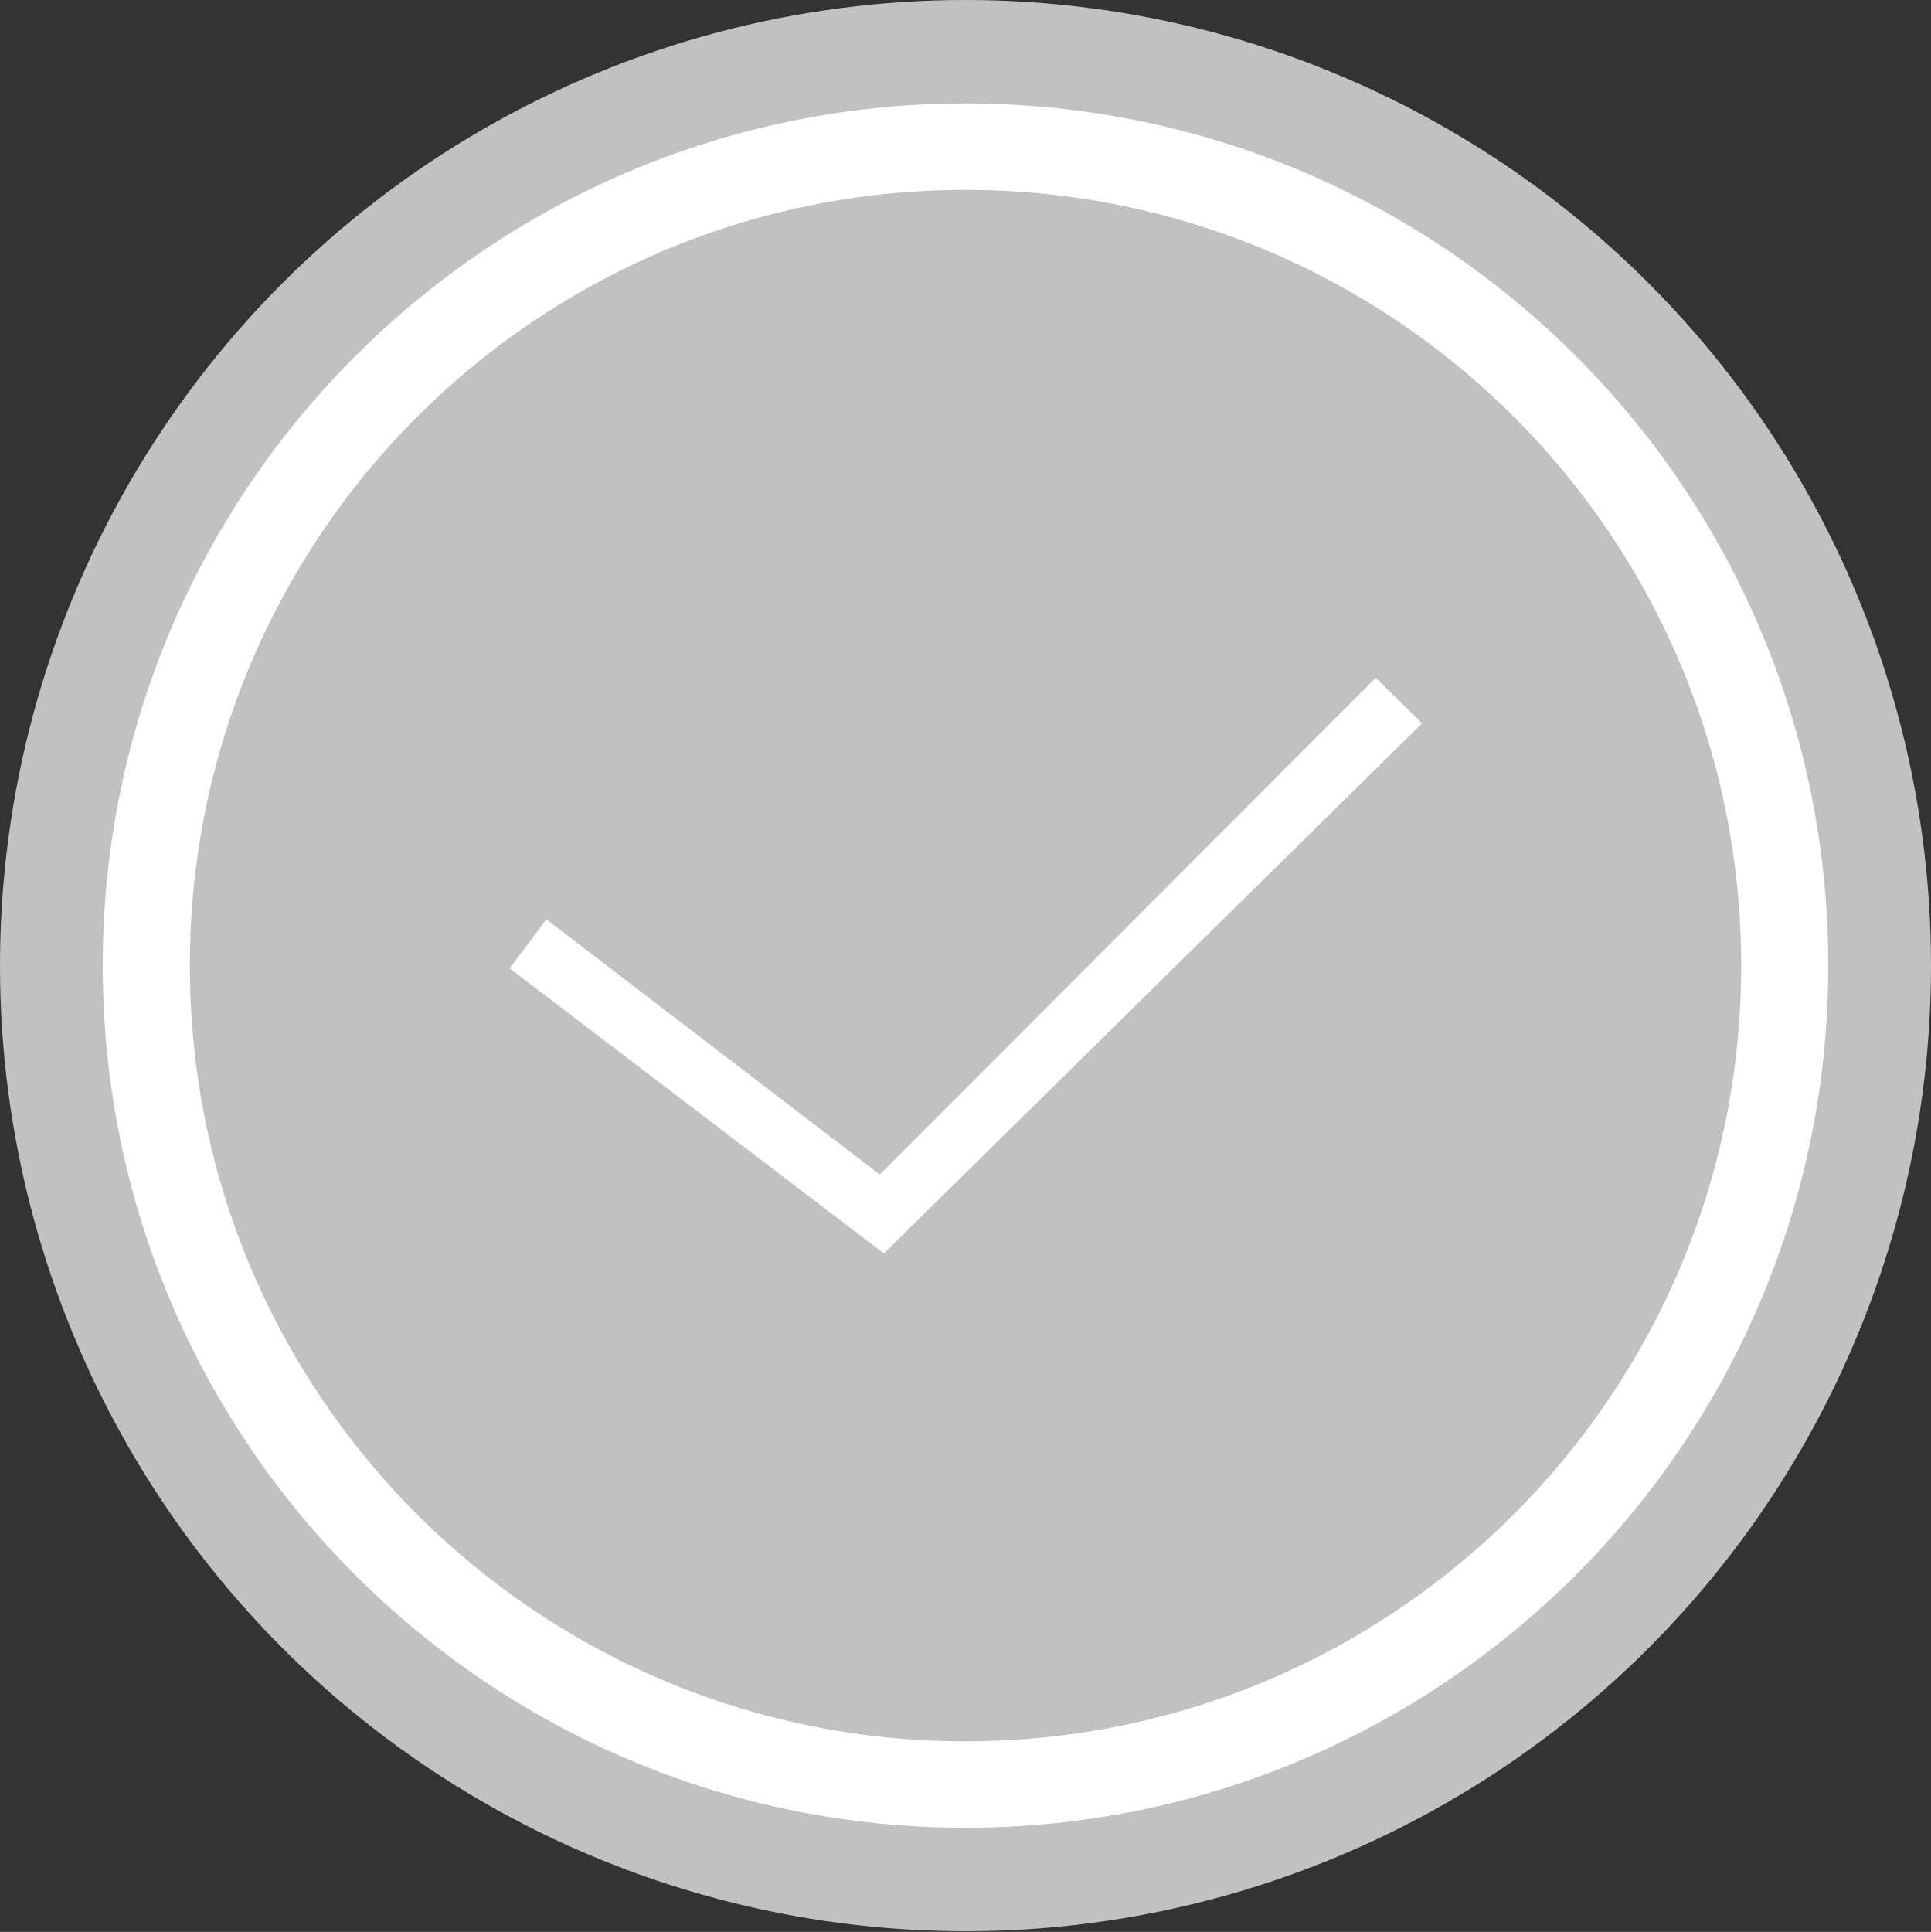 <?xml version="1.0" encoding="utf-8"?>
<!-- Generator: Adobe Illustrator 19.0.0, SVG Export Plug-In . SVG Version: 6.00 Build 0)  -->
<svg version="1.1" xmlns="http://www.w3.org/2000/svg" xmlns:xlink="http://www.w3.org/1999/xlink" x="0px" y="0px"
	 viewBox="0 0 283.8 283.9" style="enable-background:new 0 0 283.8 283.9;" xml:space="preserve">
<rect x="0" y="0" width="283.8" height="283.9" fill="#333333" stroke="none"/>
<style type="text/css">
	.st0{display:none;}
	.st1{display:inline;fill:#C2C1C1;}
	.st2{display:inline;fill:#FFFFFF;}
	.st3{fill:#C2C1C1;}
	.st4{fill:#FFFFFF;}
</style>
<g id="Layer_1">
	<g id="XMLID_3_" class="st0">
		<path id="XMLID_2_" class="st1" d="M255.9,141.9c0,63-51,114-114,114s-114-51-114-114s51-114,114-114S255.9,78.9,255.9,141.9z
			 M283.8,141.9c0,78.4-63.5,141.9-141.9,141.9S0,220.3,0,141.9S63.5,0,141.9,0S283.8,63.5,283.8,141.9z M268.7,141.9
			c0-70-56.8-126.7-126.8-126.7S15.1,71.9,15.1,141.9s56.8,126.7,126.8,126.7S268.7,211.9,268.7,141.9z M232.6,173.3H51.3v2.7h22.2
			l4.8,8.6h127.3l5.7-8.6h21.3V173.3z M145.9,86.2c0.5-0.7,0.8-1.6,0.8-2.5c0-2.5-2-4.5-4.5-4.5s-4.5,2-4.5,4.5
			c0,0.9,0.3,1.8,0.8,2.5c-42.3,1.9-76,36.7-76,79.3h159.5C221.9,122.9,188.2,88.1,145.9,86.2z M166.8,138.4h20.3
			c0.3-0.8,0.6-1.7,0.7-2.6h-21v-2.6h21c-0.1-0.9-0.4-1.8-0.7-2.7h-20.3v-2.8h18.7c-3.2-4.2-9.4-7.1-16.5-7.1
			c-10.4,0-18.9,6.2-18.9,13.8c0,7.6,8.4,13.8,18.9,13.8c7.2,0,13.5-2.9,16.6-7.3h-18.8V138.4z M151.2,131.1H89v6.7h62.2V131.1z"/>
	</g>
</g>
<g id="Layer_2">
	<g id="XMLID_8_" class="st0">
		<path id="XMLID_115_" class="st1" d="M141.9,0C63.5,0,0,63.5,0,141.9s63.5,141.9,141.9,141.9s141.9-63.5,141.9-141.9
			S220.3,0,141.9,0z M141.9,268.6c-70,0-126.8-56.7-126.8-126.7S71.9,15.1,141.9,15.1s126.8,56.7,126.8,126.7S212,268.6,141.9,268.6
			z"/>
		<ellipse id="XMLID_118_" class="st1" cx="141.9" cy="141.9" rx="114" ry="114"/>
		<path id="XMLID_104_" class="st2" d="M152.3,146.7c0.6-1.4,7.5-14.9,10.7-18.8l1.1,1.2l2.9-2.8c0,0,5.1-10.5,15.5-15.9
			c0,0,27.1-27.2,28.1-28c0,0,3.2-2.9,0.6-6.5c-2.2-3.1-6.2-2.5-8-0.4c-1.9,2.1-27.8,27.9-27.8,27.9s-8.9,13-16.5,15.4l-2.5,2.6
			l1.4,1.2c0,0-2.1,2.3-6.7,4.9s-19.7,9.9-21.7,11c-2,1-18.6,9.2-22.3,13.5c-3.7,4.3-5.6,8.6-5.6,9.9H70.2c0,39,31.7,70.6,70.9,70.6
			s70.9-31.6,70.9-70.6h-66.7C146.8,158.3,151.8,147.9,152.3,146.7z M208.8,77.6c3.4,3.4-5.9,7.5-6.8,6.5
			C201.2,83.1,204.8,73.5,208.8,77.6z M109,153c3.9-3,10.2-6.9,15.2-9.5s16.7-8.3,16.7-8.3s-21.7,14-23.8,15.5
			c-2.1,1.5-9,4.6-10.7,11h-2.6C104.2,160.4,105.7,155.6,109,153z M111.4,161.8h-2.6c0.6-1.3,2.1-4.4,4-5.7
			c2.5-1.6,22.1-14.5,22.1-14.5s-18.5,14.5-19.2,15.1C115.2,157.1,112.4,159.1,111.4,161.8z M113.8,161.8c0.4-0.6,1.2-1.7,2.7-2.8
			c2.4-1.9,25.4-19.9,25.4-19.9s-18.9,17.1-23.7,22.7H113.8z M121.2,161.8c2.8-2.7,16.2-15.7,20.7-19.8c5-4.6,17-16,18.4-16.5
			c0,0-2.6,3.3-4.9,5.9c-2.4,2.6-25.7,27.7-28.4,30.4H121.2z M147.4,143.3l-14.3,18.4H130C130,161.8,146.1,144.8,147.4,143.3z
			 M144.9,149.8l-7.5,11.9h-1.6L144.9,149.8z M140,161.8l11.4-17.9l-9,17.9H140z"/>
	</g>
	<g id="XMLID_114_">
		<ellipse id="XMLID_123_" class="st3" cx="141.9" cy="141.9" rx="141.9" ry="141.9"/>
		<path id="XMLID_120_" class="st4" d="M141.9,15.2c-70,0-126.8,56.7-126.8,126.7s56.8,126.7,126.8,126.7s126.8-56.7,126.8-126.7
			S212,15.2,141.9,15.2z M141.9,255.9c-63,0-114-51-114-114s51-114,114-114s114,51,114,114S204.8,255.9,141.9,255.9z"/>
		<polygon id="XMLID_119_" class="st4" points="80.3,135.1 129.3,172.6 202.2,99.6 209,106.3 129.9,184.2 74.9,142.3 		"/>
	</g>
</g>
</svg>
